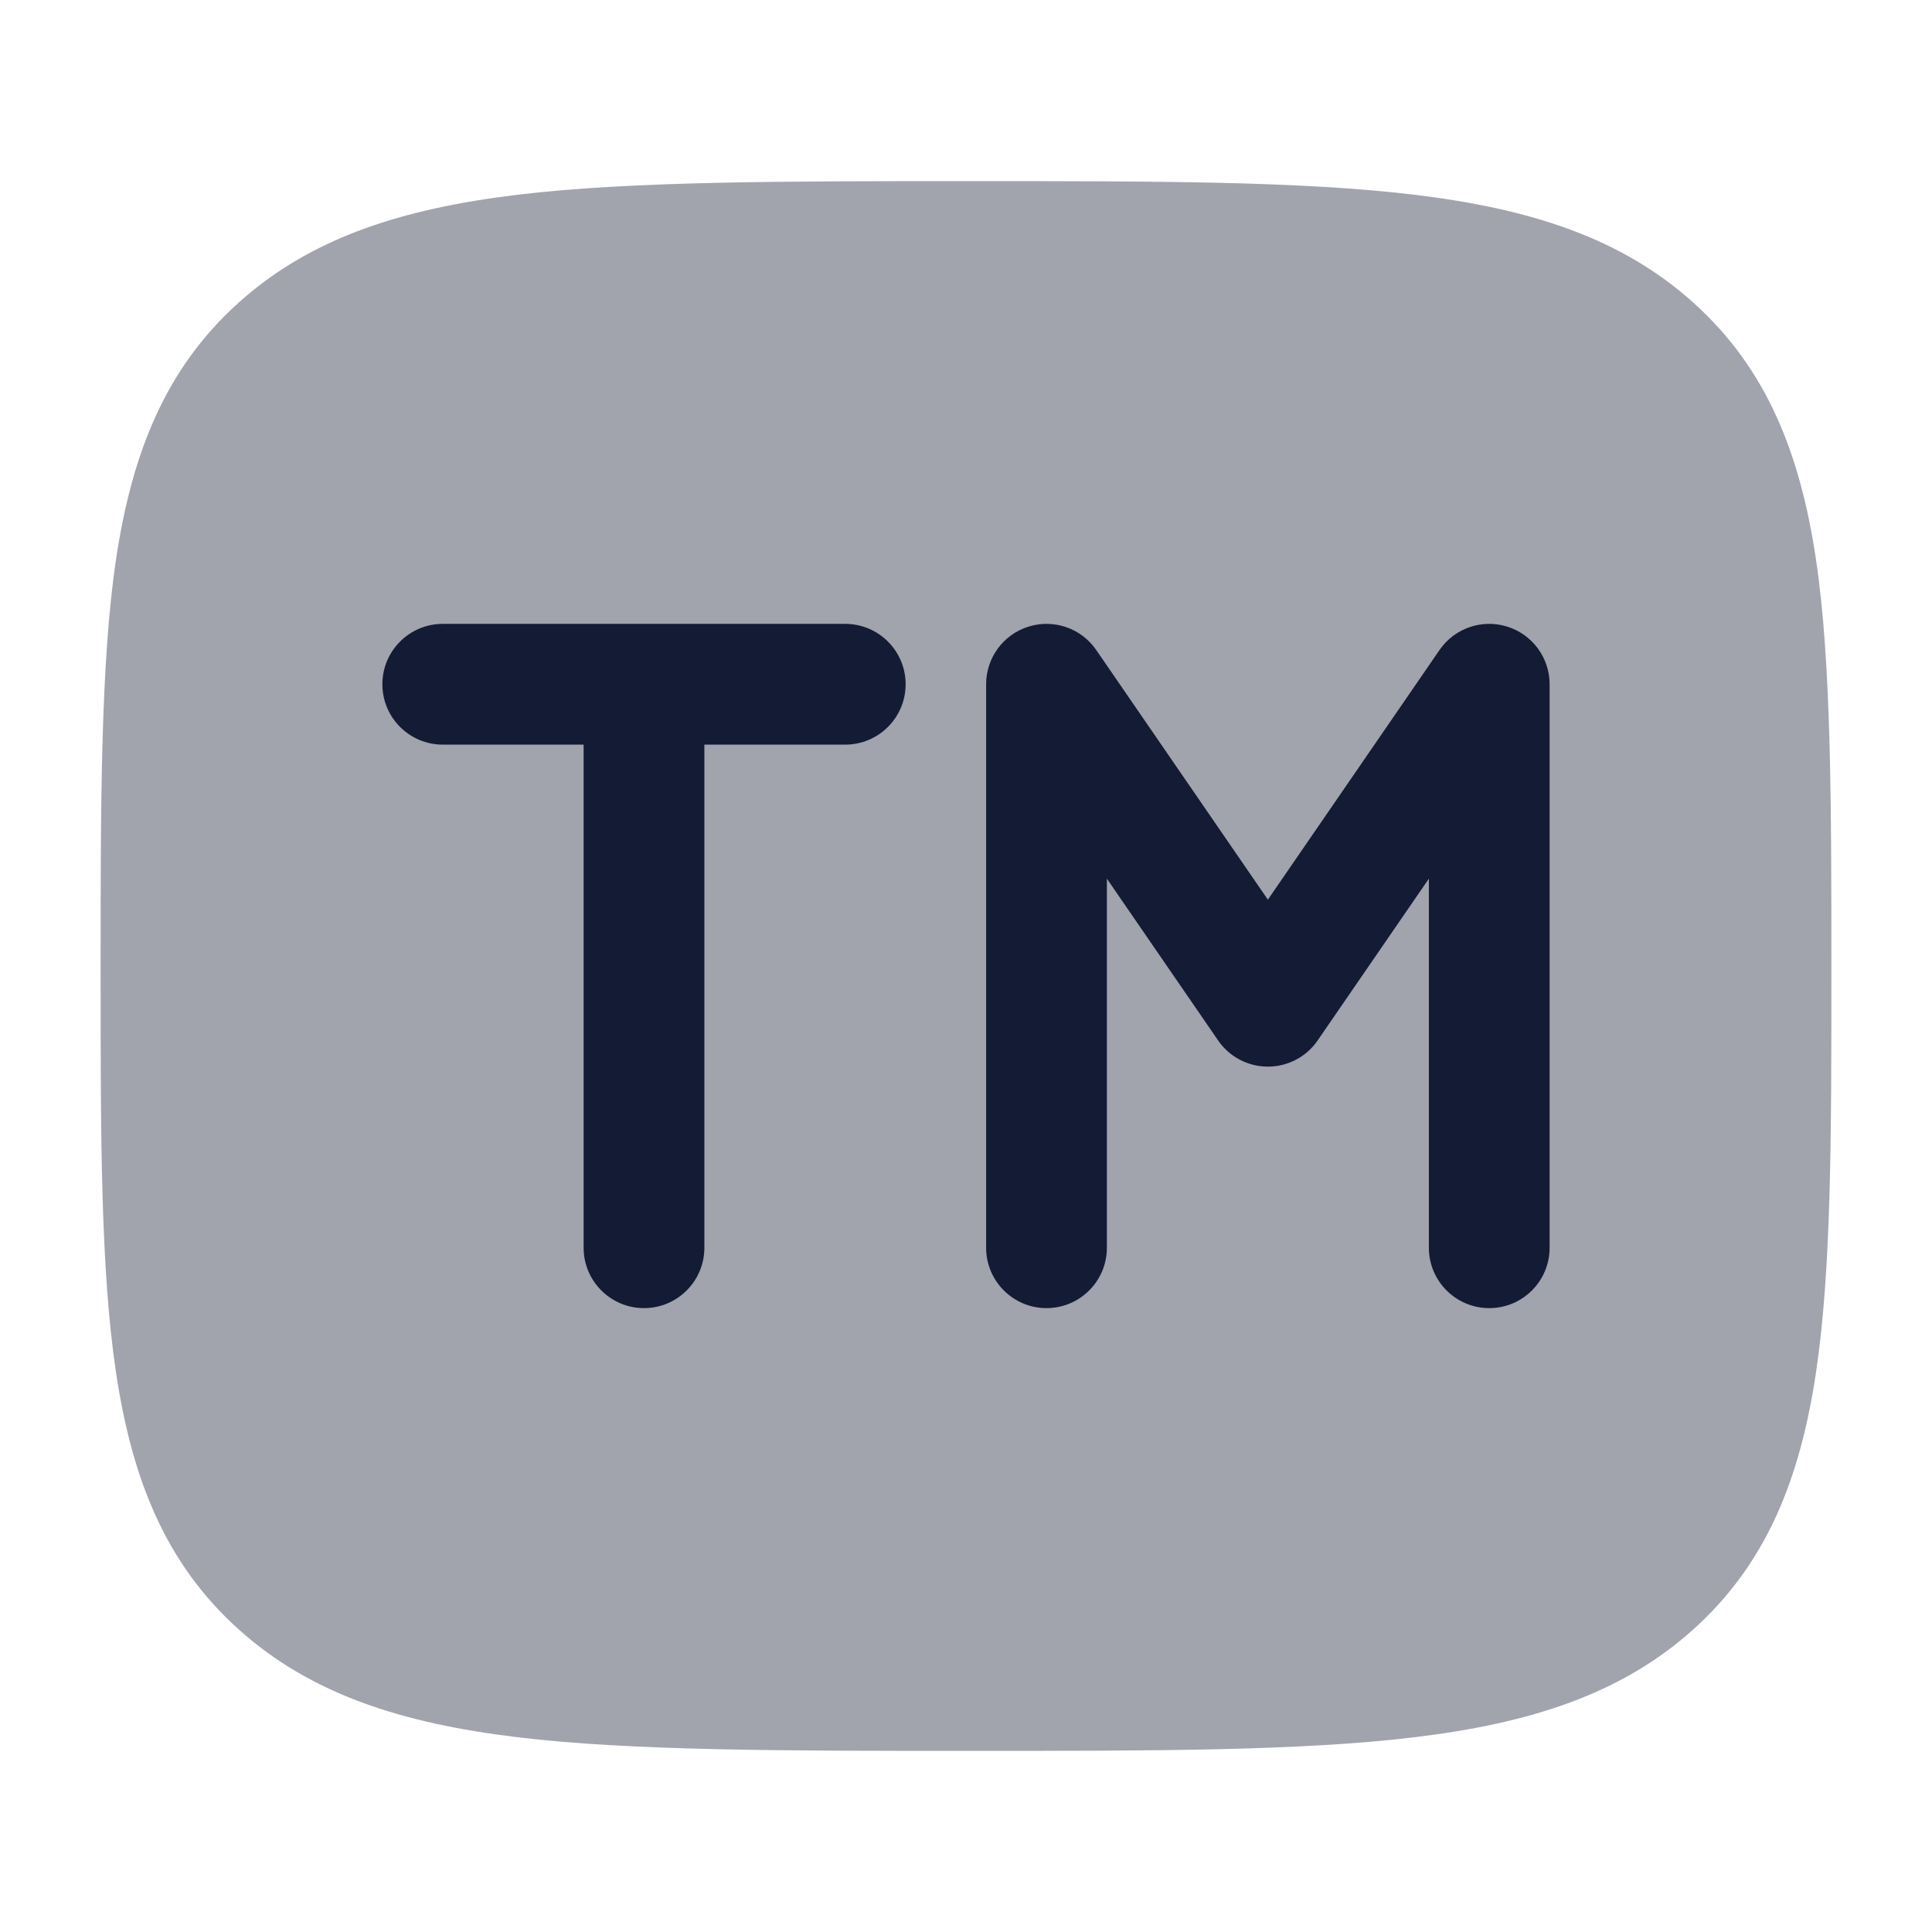 <svg width="24" height="24" viewBox="0 0 24 24" fill="none" xmlns="http://www.w3.org/2000/svg">
<path opacity="0.4" d="M12.052 2.25C14.365 2.25 16.17 2.25 17.576 2.42C19.008 2.593 20.141 2.954 21.037 3.761C21.945 4.578 22.361 5.627 22.559 6.951C22.75 8.232 22.75 9.994 22.75 12.062C22.75 14.131 22.75 15.768 22.559 17.049C22.361 18.372 21.945 19.422 21.037 20.239C20.141 21.046 19.008 21.407 17.576 21.58C16.17 21.75 14.365 21.75 12.052 21.75C9.739 21.75 7.83 21.75 6.424 21.58C4.992 21.407 3.859 21.046 2.963 20.239C2.055 19.422 1.639 18.372 1.441 17.049C1.25 15.768 1.25 14.131 1.25 12.062C1.25 9.994 1.25 8.232 1.441 6.951C1.639 5.627 2.055 4.578 2.963 3.761C3.859 2.954 4.992 2.593 6.424 2.42C7.83 2.25 9.739 2.25 12.052 2.25Z" fill="#141B34"/>
<path fill-rule="evenodd" clip-rule="evenodd" d="M12.777 7.784C13.091 7.686 13.432 7.804 13.618 8.075L15.75 11.176L17.882 8.075C18.068 7.804 18.409 7.686 18.723 7.784C19.036 7.881 19.25 8.172 19.25 8.5V15.5C19.25 15.914 18.914 16.25 18.5 16.25C18.086 16.25 17.75 15.914 17.75 15.5V10.915L16.368 12.925C16.228 13.129 15.997 13.25 15.75 13.25C15.503 13.25 15.272 13.129 15.132 12.925L13.75 10.915V15.5C13.75 15.914 13.414 16.25 13 16.25C12.586 16.25 12.25 15.914 12.25 15.5V8.5C12.25 8.172 12.464 7.881 12.777 7.784ZM4.75 8.5C4.75 8.086 5.086 7.75 5.5 7.75H10.5C10.914 7.75 11.25 8.086 11.25 8.5C11.25 8.914 10.914 9.25 10.5 9.25H8.75V15.5C8.75 15.914 8.414 16.25 8 16.25C7.586 16.25 7.25 15.914 7.25 15.5V9.25H5.5C5.086 9.25 4.75 8.914 4.75 8.5Z" fill="#141B34"/>
</svg>

